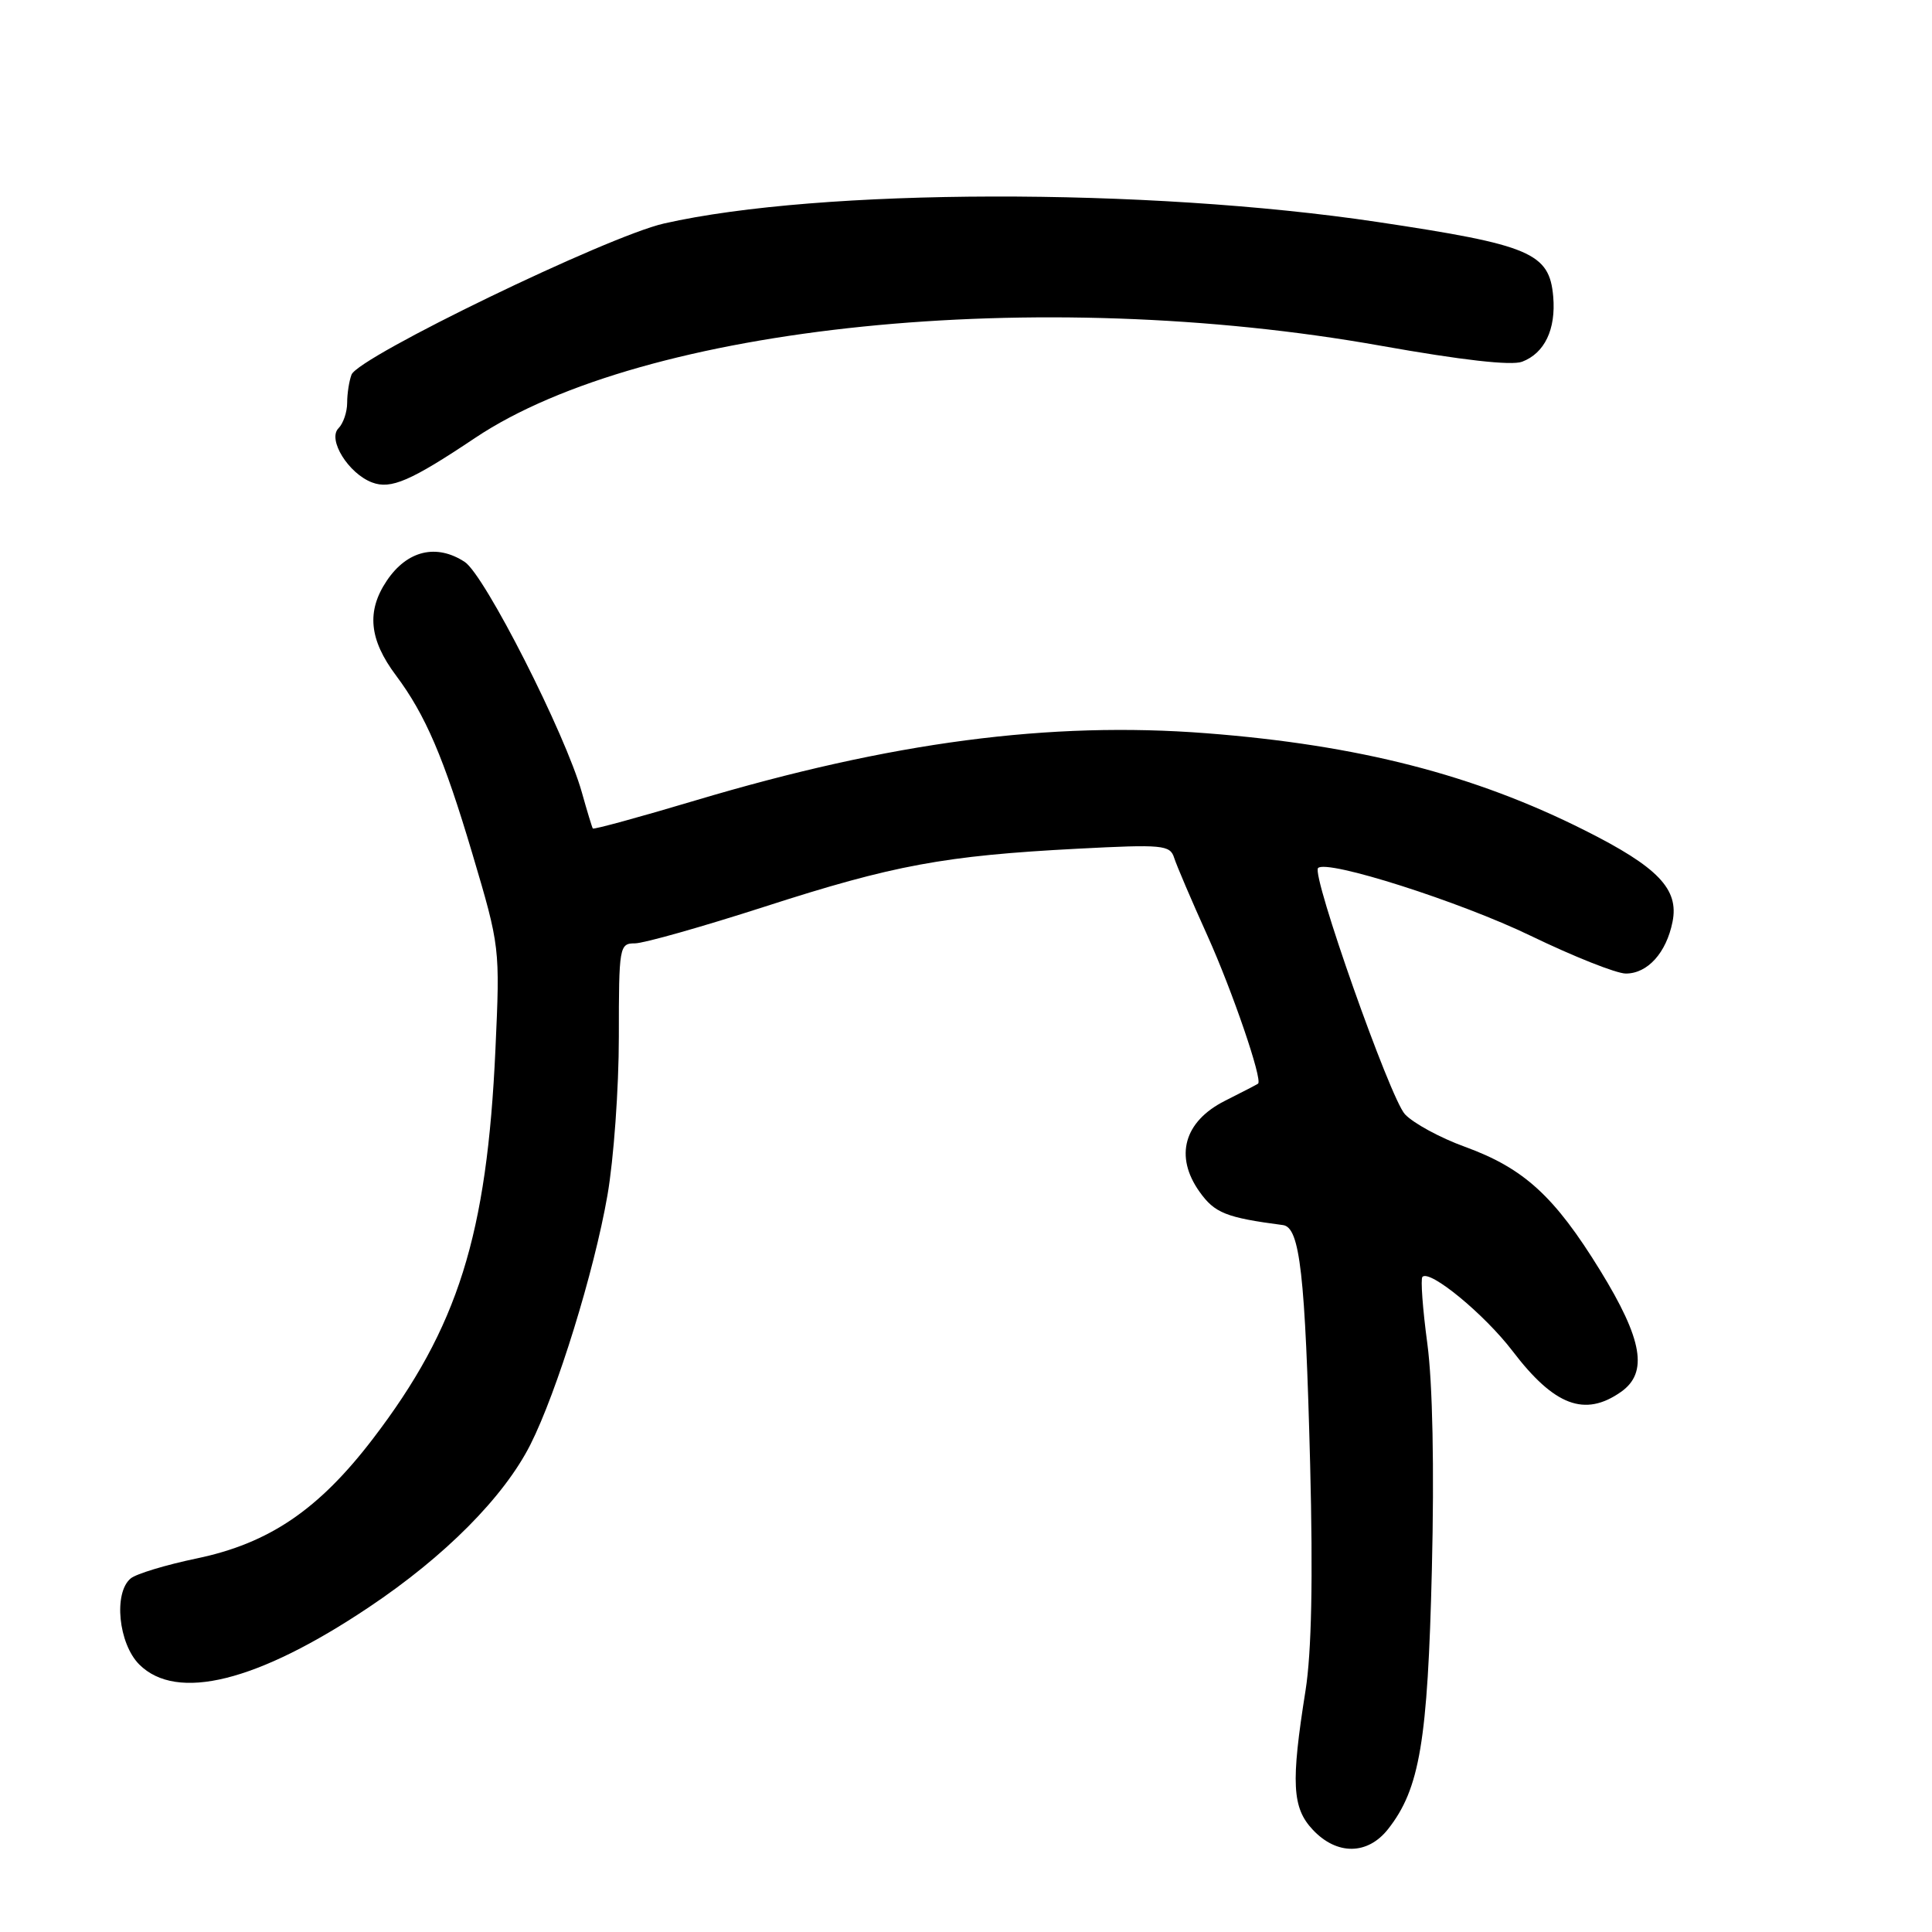<?xml version="1.0" encoding="UTF-8" standalone="no"?>
<!DOCTYPE svg PUBLIC "-//W3C//DTD SVG 1.1//EN" "http://www.w3.org/Graphics/SVG/1.1/DTD/svg11.dtd" >
<svg xmlns="http://www.w3.org/2000/svg" xmlns:xlink="http://www.w3.org/1999/xlink" version="1.1" viewBox="0 0 256 256">
 <g >
 <path fill="currentColor"
d=" M 183.93 242.36 C 188.12 237.04 189.18 230.72 189.73 207.96 C 190.06 194.55 189.83 183.26 189.13 178.04 C 188.51 173.44 188.22 169.45 188.48 169.19 C 189.47 168.19 196.70 174.15 200.42 179.02 C 205.95 186.28 209.99 187.80 214.78 184.44 C 218.42 181.89 217.67 177.51 212.03 168.34 C 205.98 158.51 201.94 154.81 194.12 151.96 C 190.83 150.77 187.25 148.82 186.16 147.64 C 184.19 145.52 173.75 115.94 174.65 115.02 C 175.81 113.84 193.47 119.47 202.83 124.00 C 208.52 126.75 214.18 129.00 215.43 129.00 C 218.32 129.00 220.80 126.25 221.62 122.14 C 222.49 117.81 219.70 114.90 210.00 110.03 C 195.33 102.65 180.01 98.72 159.87 97.16 C 139.12 95.55 118.12 98.31 92.12 106.07 C 84.76 108.27 78.65 109.94 78.55 109.78 C 78.45 109.63 77.79 107.47 77.10 105.00 C 74.92 97.24 64.23 76.20 61.58 74.46 C 57.83 72.00 53.94 72.94 51.25 76.95 C 48.54 80.98 48.91 84.75 52.47 89.50 C 56.38 94.73 58.81 100.40 62.59 113.12 C 66.25 125.45 66.26 125.55 65.65 139.00 C 64.53 163.69 60.69 175.89 49.41 190.65 C 42.23 200.04 35.66 204.50 26.07 206.50 C 21.99 207.35 18.05 208.54 17.32 209.15 C 15.02 211.05 15.69 217.78 18.45 220.55 C 23.42 225.51 34.10 222.86 48.86 212.98 C 58.96 206.23 66.77 198.36 70.28 191.42 C 73.80 184.44 78.73 168.51 80.49 158.38 C 81.32 153.63 82.00 144.17 82.00 137.37 C 82.00 125.42 82.07 125.00 84.13 125.00 C 85.30 125.00 93.06 122.80 101.38 120.12 C 118.39 114.63 125.15 113.38 142.75 112.46 C 154.07 111.87 155.04 111.96 155.58 113.66 C 155.90 114.67 157.89 119.33 160.00 124.00 C 163.30 131.32 167.33 143.09 166.70 143.59 C 166.59 143.68 164.61 144.71 162.30 145.87 C 156.89 148.60 155.60 153.22 158.94 157.91 C 160.95 160.74 162.46 161.34 170.00 162.33 C 172.25 162.62 172.95 168.84 173.60 194.00 C 173.99 209.24 173.79 218.92 172.99 224.00 C 171.04 236.25 171.21 239.54 173.95 242.45 C 177.14 245.85 181.22 245.81 183.93 242.36 Z  M 62.95 58.03 C 85.34 43.05 137.61 37.73 183.00 45.82 C 193.67 47.72 200.27 48.47 201.69 47.93 C 204.67 46.80 206.18 43.64 205.81 39.31 C 205.31 33.51 202.82 32.45 182.50 29.41 C 151.94 24.84 108.66 24.93 88.00 29.61 C 80.55 31.29 47.49 47.29 46.58 49.64 C 46.26 50.48 46.00 52.16 46.00 53.38 C 46.00 54.60 45.48 56.12 44.85 56.75 C 43.37 58.23 46.17 62.75 49.31 63.93 C 51.79 64.87 54.43 63.73 62.95 58.03 Z "/>
</g>
</svg>